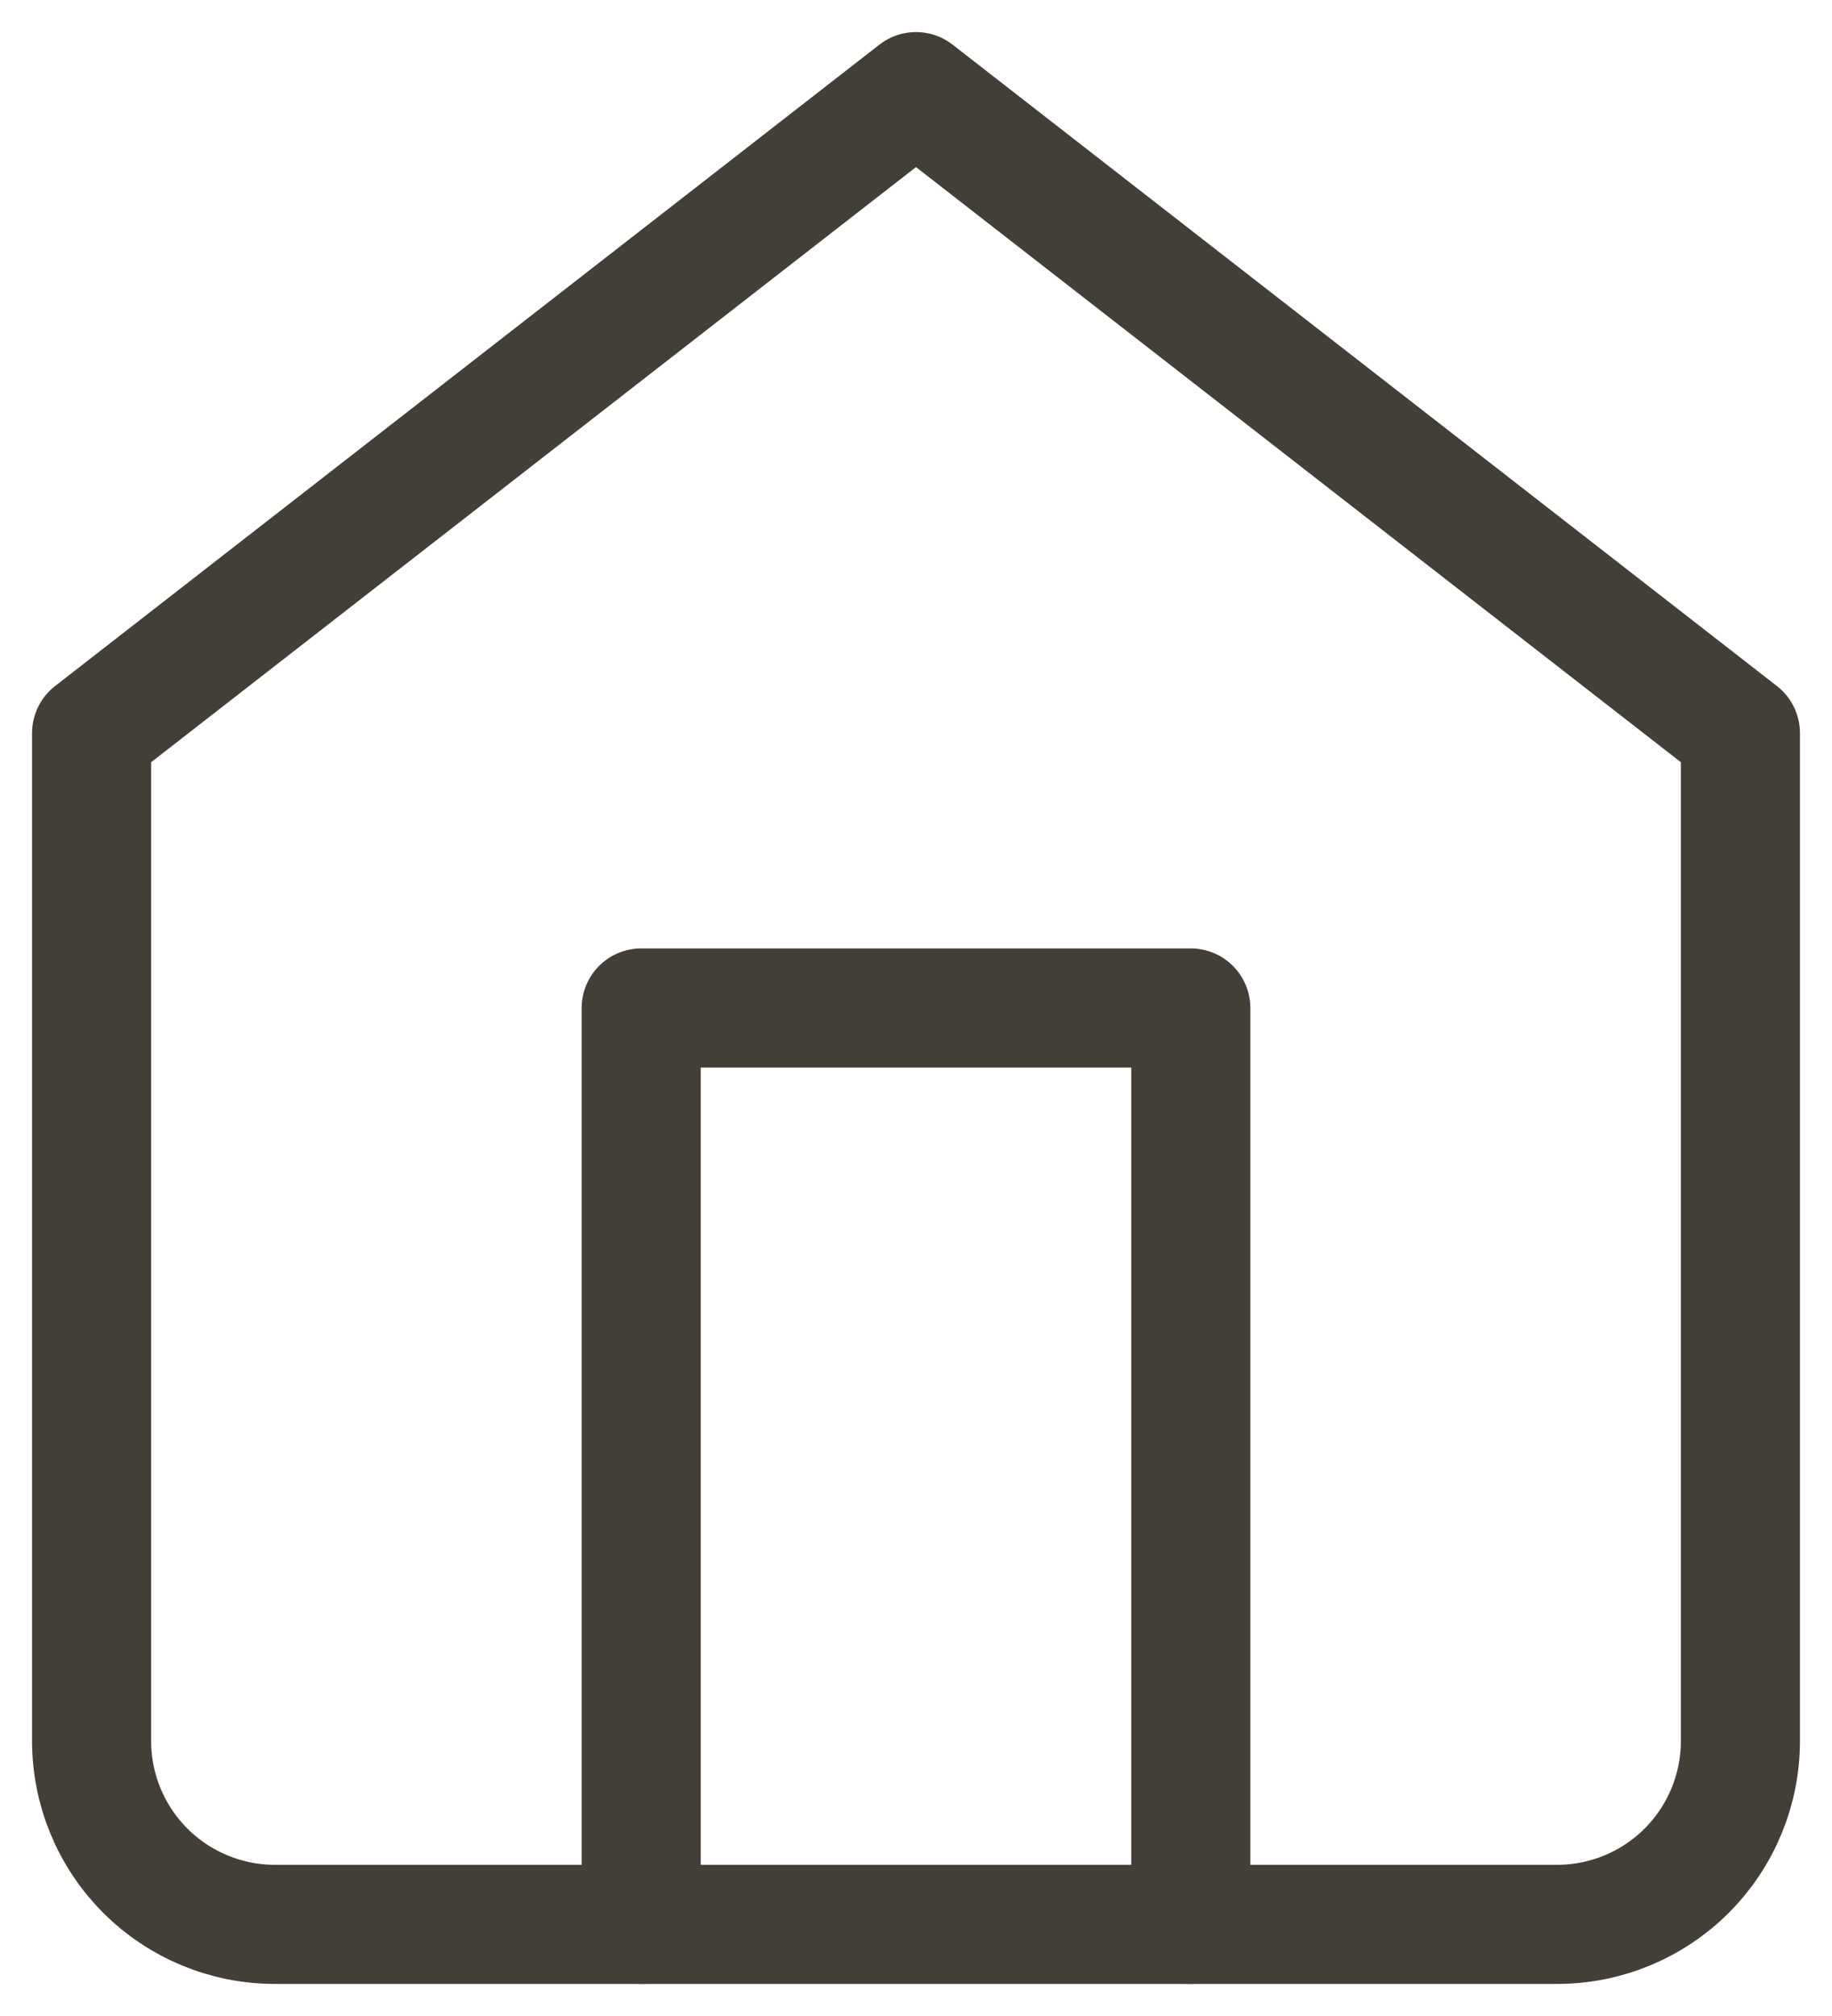 <svg width="20" height="22" viewBox="0 0 20 22" fill="none" xmlns="http://www.w3.org/2000/svg">
<path d="M1 8L10 1L19 8V19C19 19.53 18.789 20.039 18.414 20.414C18.039 20.789 17.53 21 17 21H3C2.47 21 1.961 20.789 1.586 20.414C1.211 20.039 1 19.53 1 19V8Z" stroke="#443E39" stroke-width="1.3" stroke-linecap="round" stroke-linejoin="round"/>
<path d="M7 21V11H13V21" stroke="#443E39" stroke-width="1.3" stroke-linecap="round" stroke-linejoin="round"/>
</svg>
